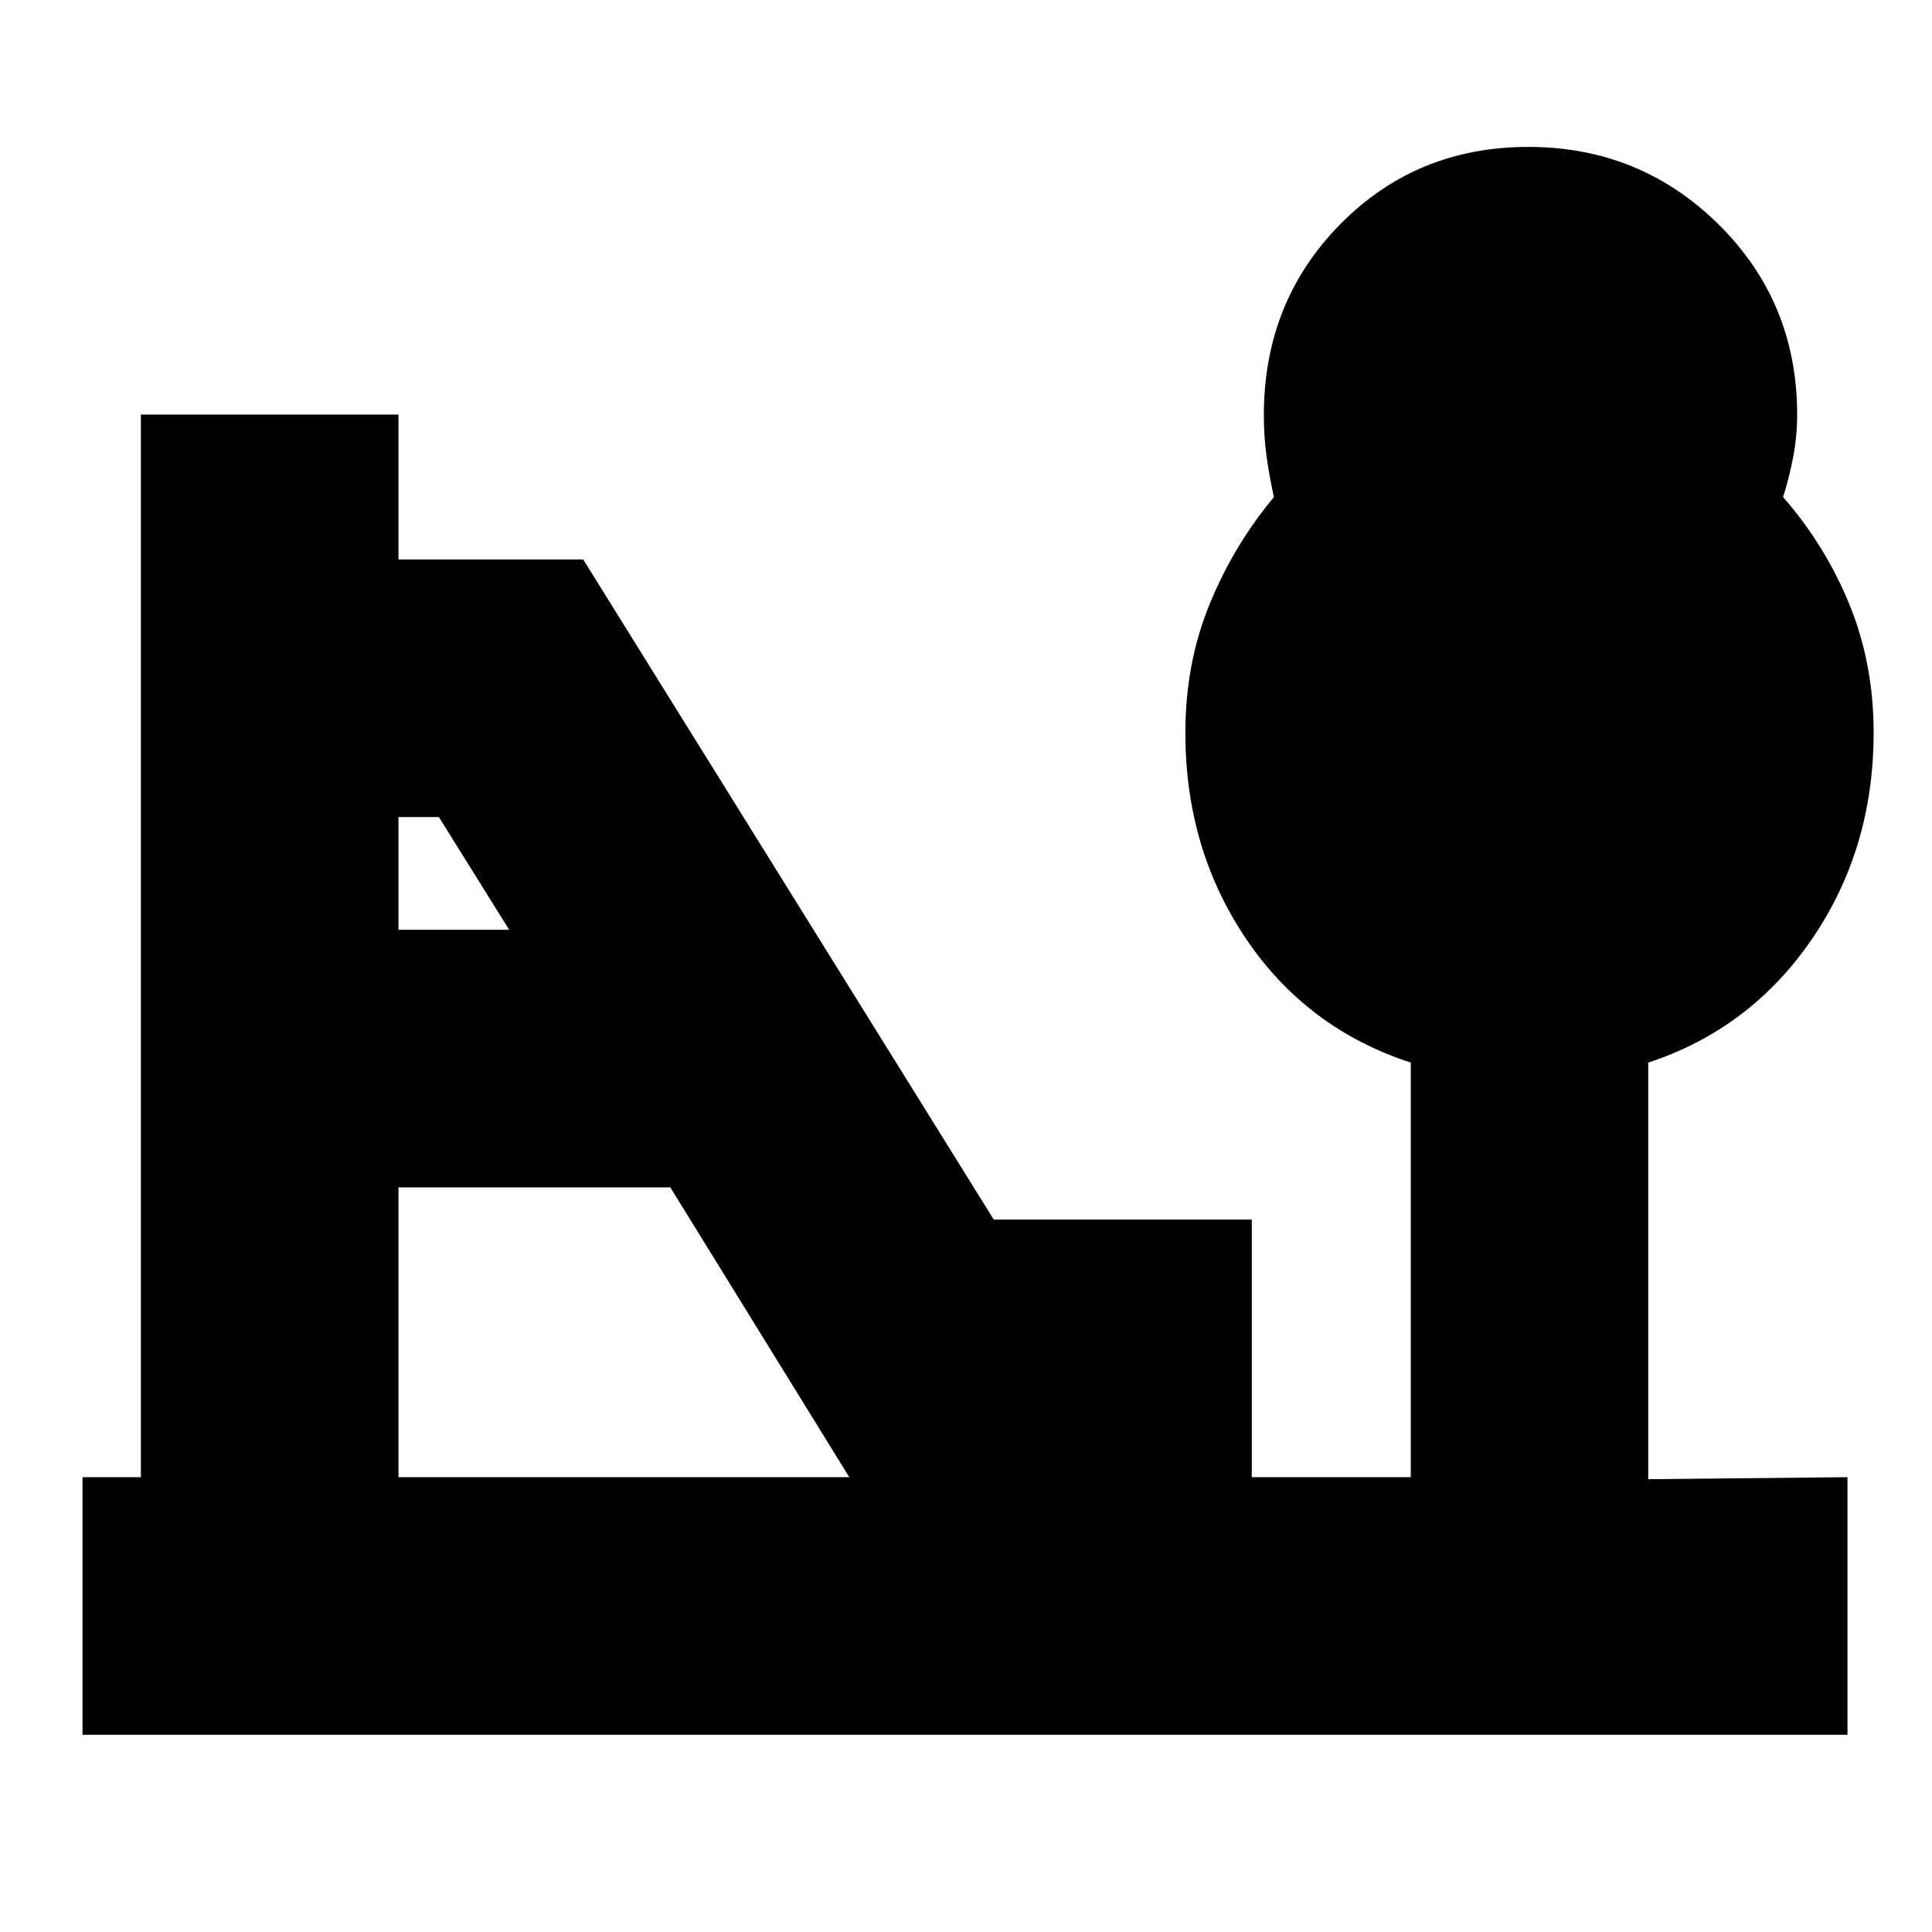 <svg xmlns="http://www.w3.org/2000/svg" height="20" viewBox="0 -960 960 960" width="20"><path d="M198-498h55l-34.91-56H198v56Zm0 272h224l-88.92-144H198v144ZM41-98v-128h29v-528h128v72h91.8l204 328H622v128h79v-206q-51.7-16.86-81.85-61.53Q589-538.2 589-595.84q0-34.5 12-63.83T633-713q-2.22-9.96-3.61-19.92-1.39-9.95-1.39-20.82 0-56.26 37.88-94.76 37.88-38.5 93.5-38.5T854-848.45q39 38.56 39 94.63 0 10.82-2.06 21.32Q888.89-722 886-713q21 24 33 53.44 12 29.44 12 63.54 0 57.74-30.58 102.52Q869.83-448.71 819-432v207l99-1v128H41Z"/></svg>